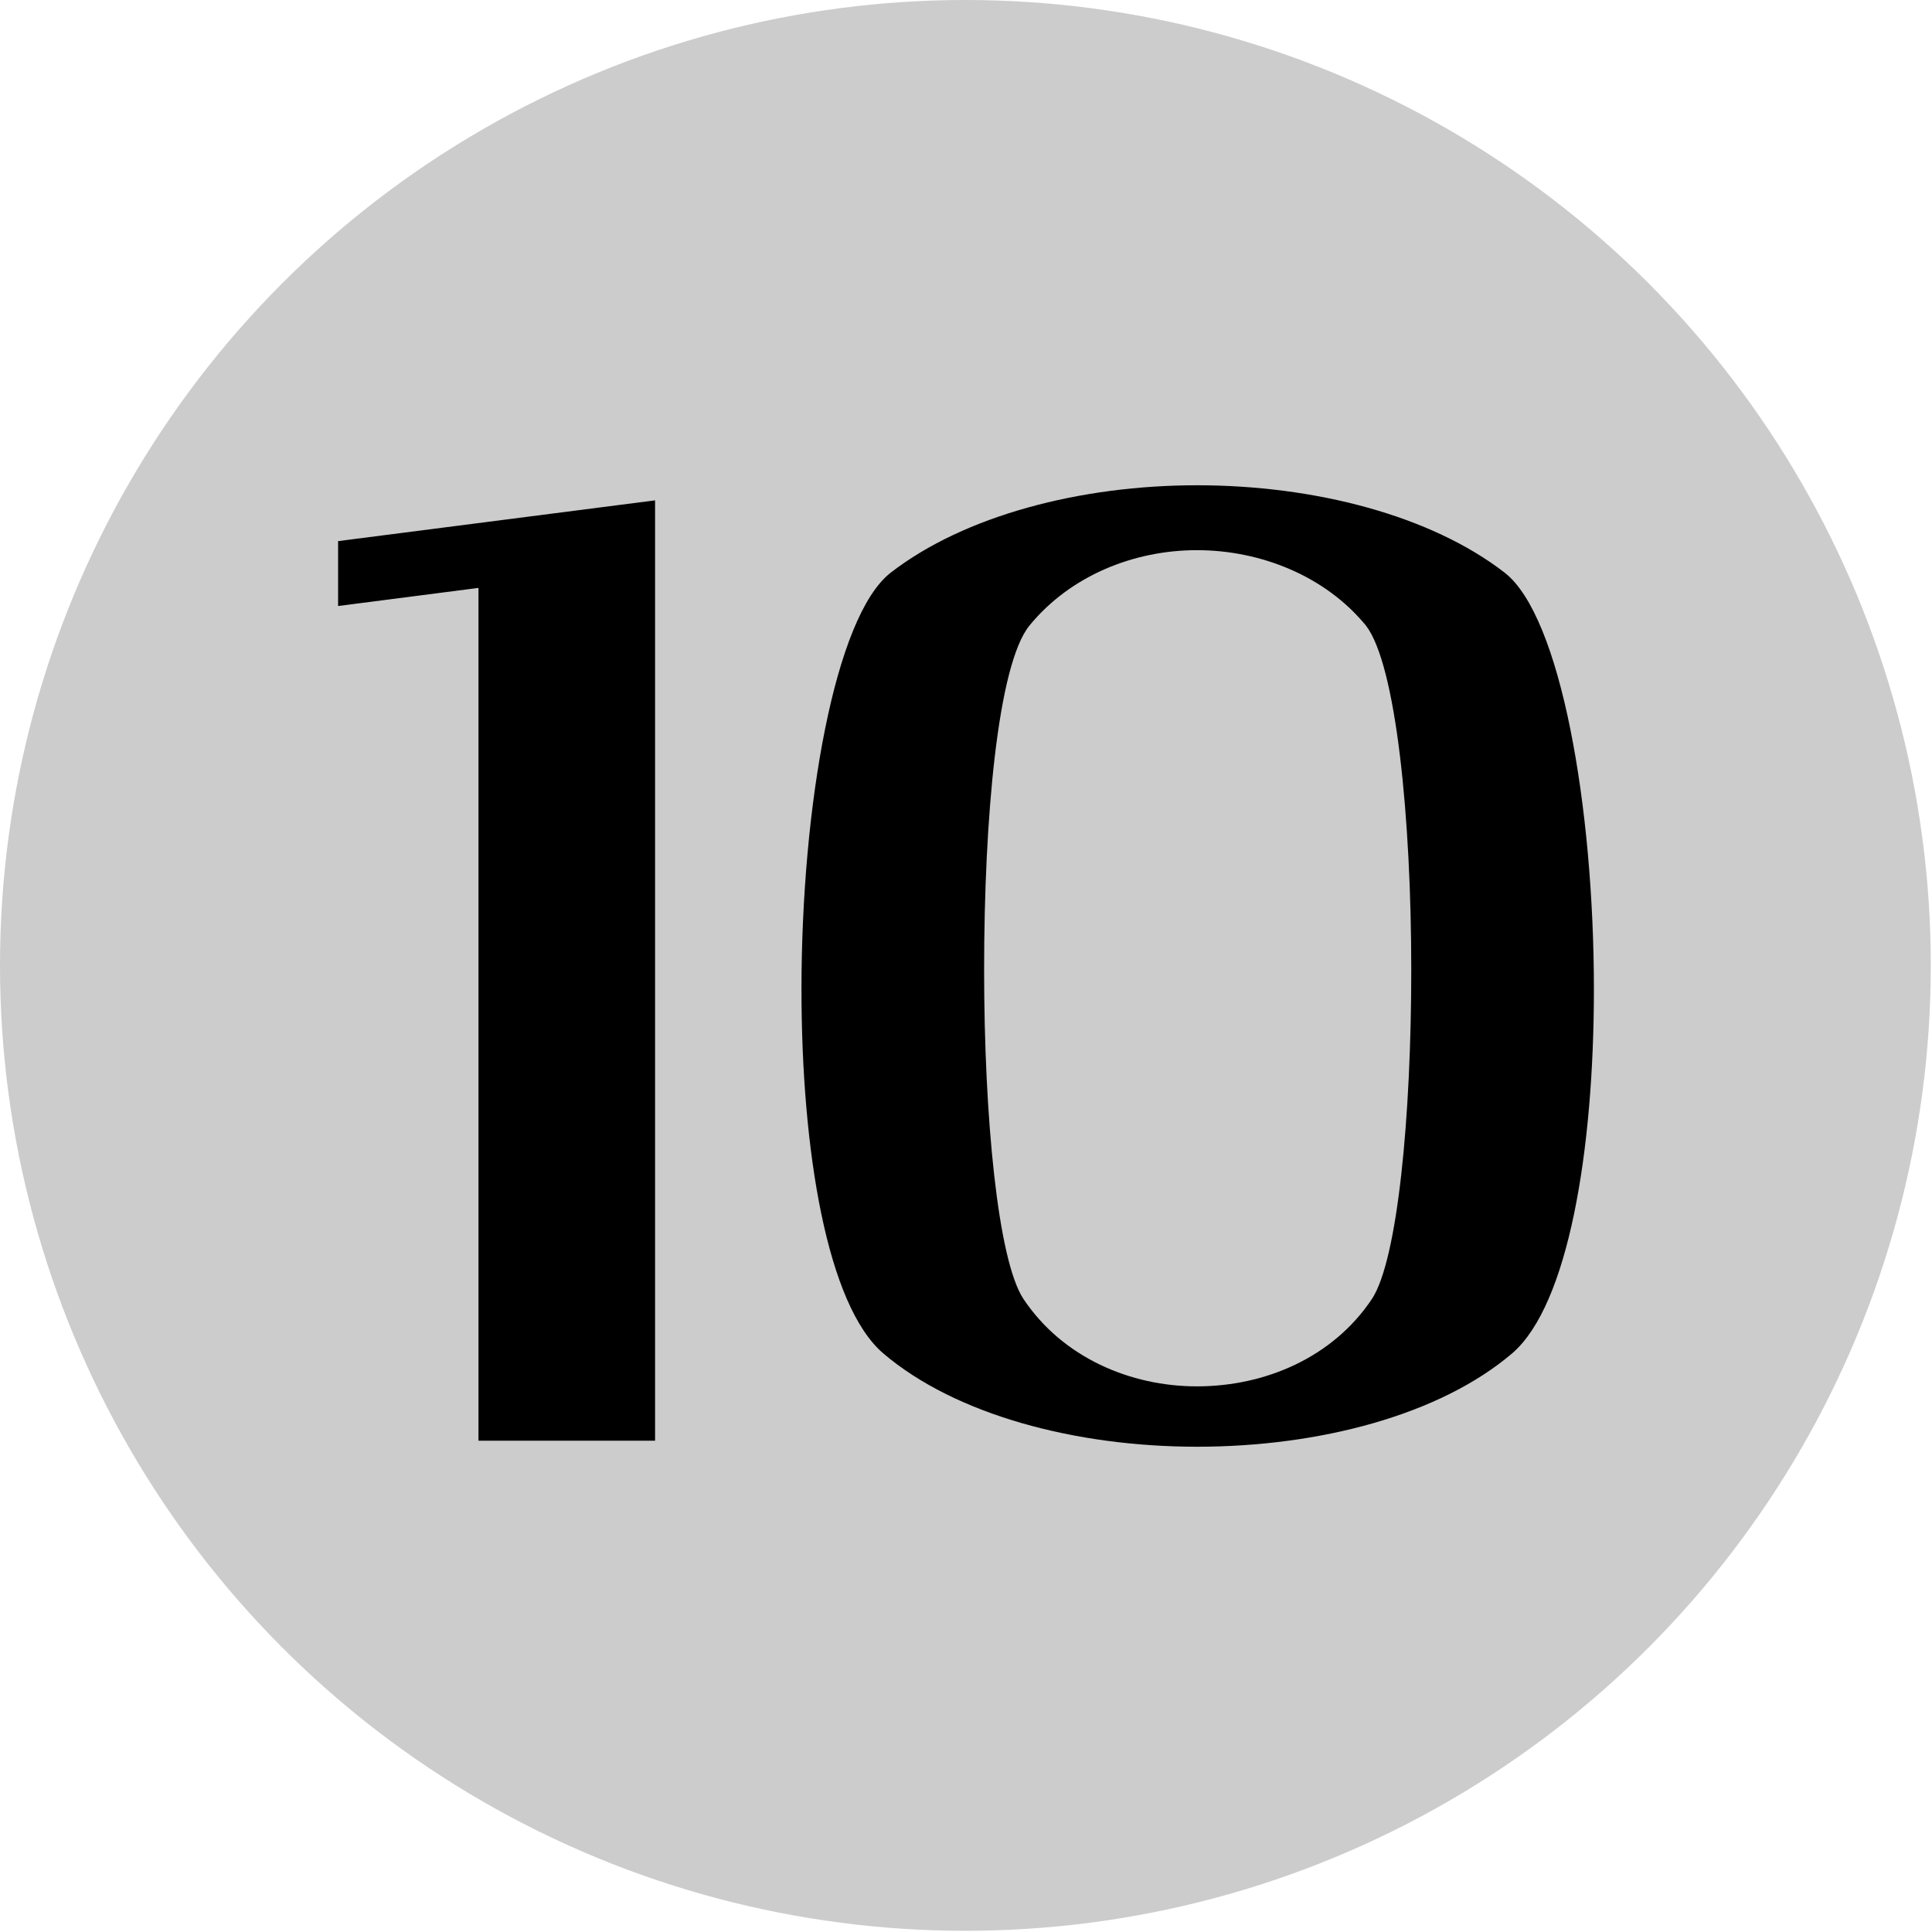 <?xml version="1.0" encoding="UTF-8" standalone="no"?>
<!DOCTYPE svg PUBLIC "-//W3C//DTD SVG 1.1//EN" "http://www.w3.org/Graphics/SVG/1.1/DTD/svg11.dtd">
<svg width="320" height="320" viewBox="0 0 320 320" version="1.1" xmlns="http://www.w3.org/2000/svg" xmlns:xlink="http://www.w3.org/1999/xlink" xml:space="preserve" xmlns:serif="http://www.serif.com/" style="fill-rule:evenodd;clip-rule:evenodd;stroke-linejoin:round;stroke-miterlimit:2;">
    <g id="numbered">
        <g transform="matrix(0.533,0,0,0.533,0,0)">
            <circle cx="300" cy="300" r="300" style="fill:rgb(204,204,204);"/>
        </g>
        <path d="M108.5,82.875L108.5,238.625L79.25,238.625L79.25,97.375L56,100.375L56,89.625L108.5,82.875ZM146.25,224.125C137,216.125 132.75,190.625 132.75,163.875C132.75,133.625 138.25,102.125 147.5,94.875C159.75,85.375 179,80.375 198.25,80.375C217.75,80.375 237,85.375 249.25,94.875C258.5,102.125 264,133.625 264,163.875C264,190.625 259.75,216.125 250.5,224.125C238.5,234.375 218.5,239.625 198.25,239.625C178.25,239.625 158.25,234.375 146.25,224.125ZM170.5,103.625C165.25,110.125 163,135.625 163,160.625C163,184.875 165.25,208.625 169.5,215.125C176,224.875 187.25,229.625 198.25,229.625C209.5,229.625 220.75,224.875 227.25,215.125C231.5,208.625 233.75,184.875 233.75,160.625C233.75,135.625 231.25,110.125 226.25,103.625C219.5,95.375 208.75,91.125 198.25,91.125C187.75,91.125 177.25,95.375 170.5,103.625Z"/>
    </g>
</svg>
